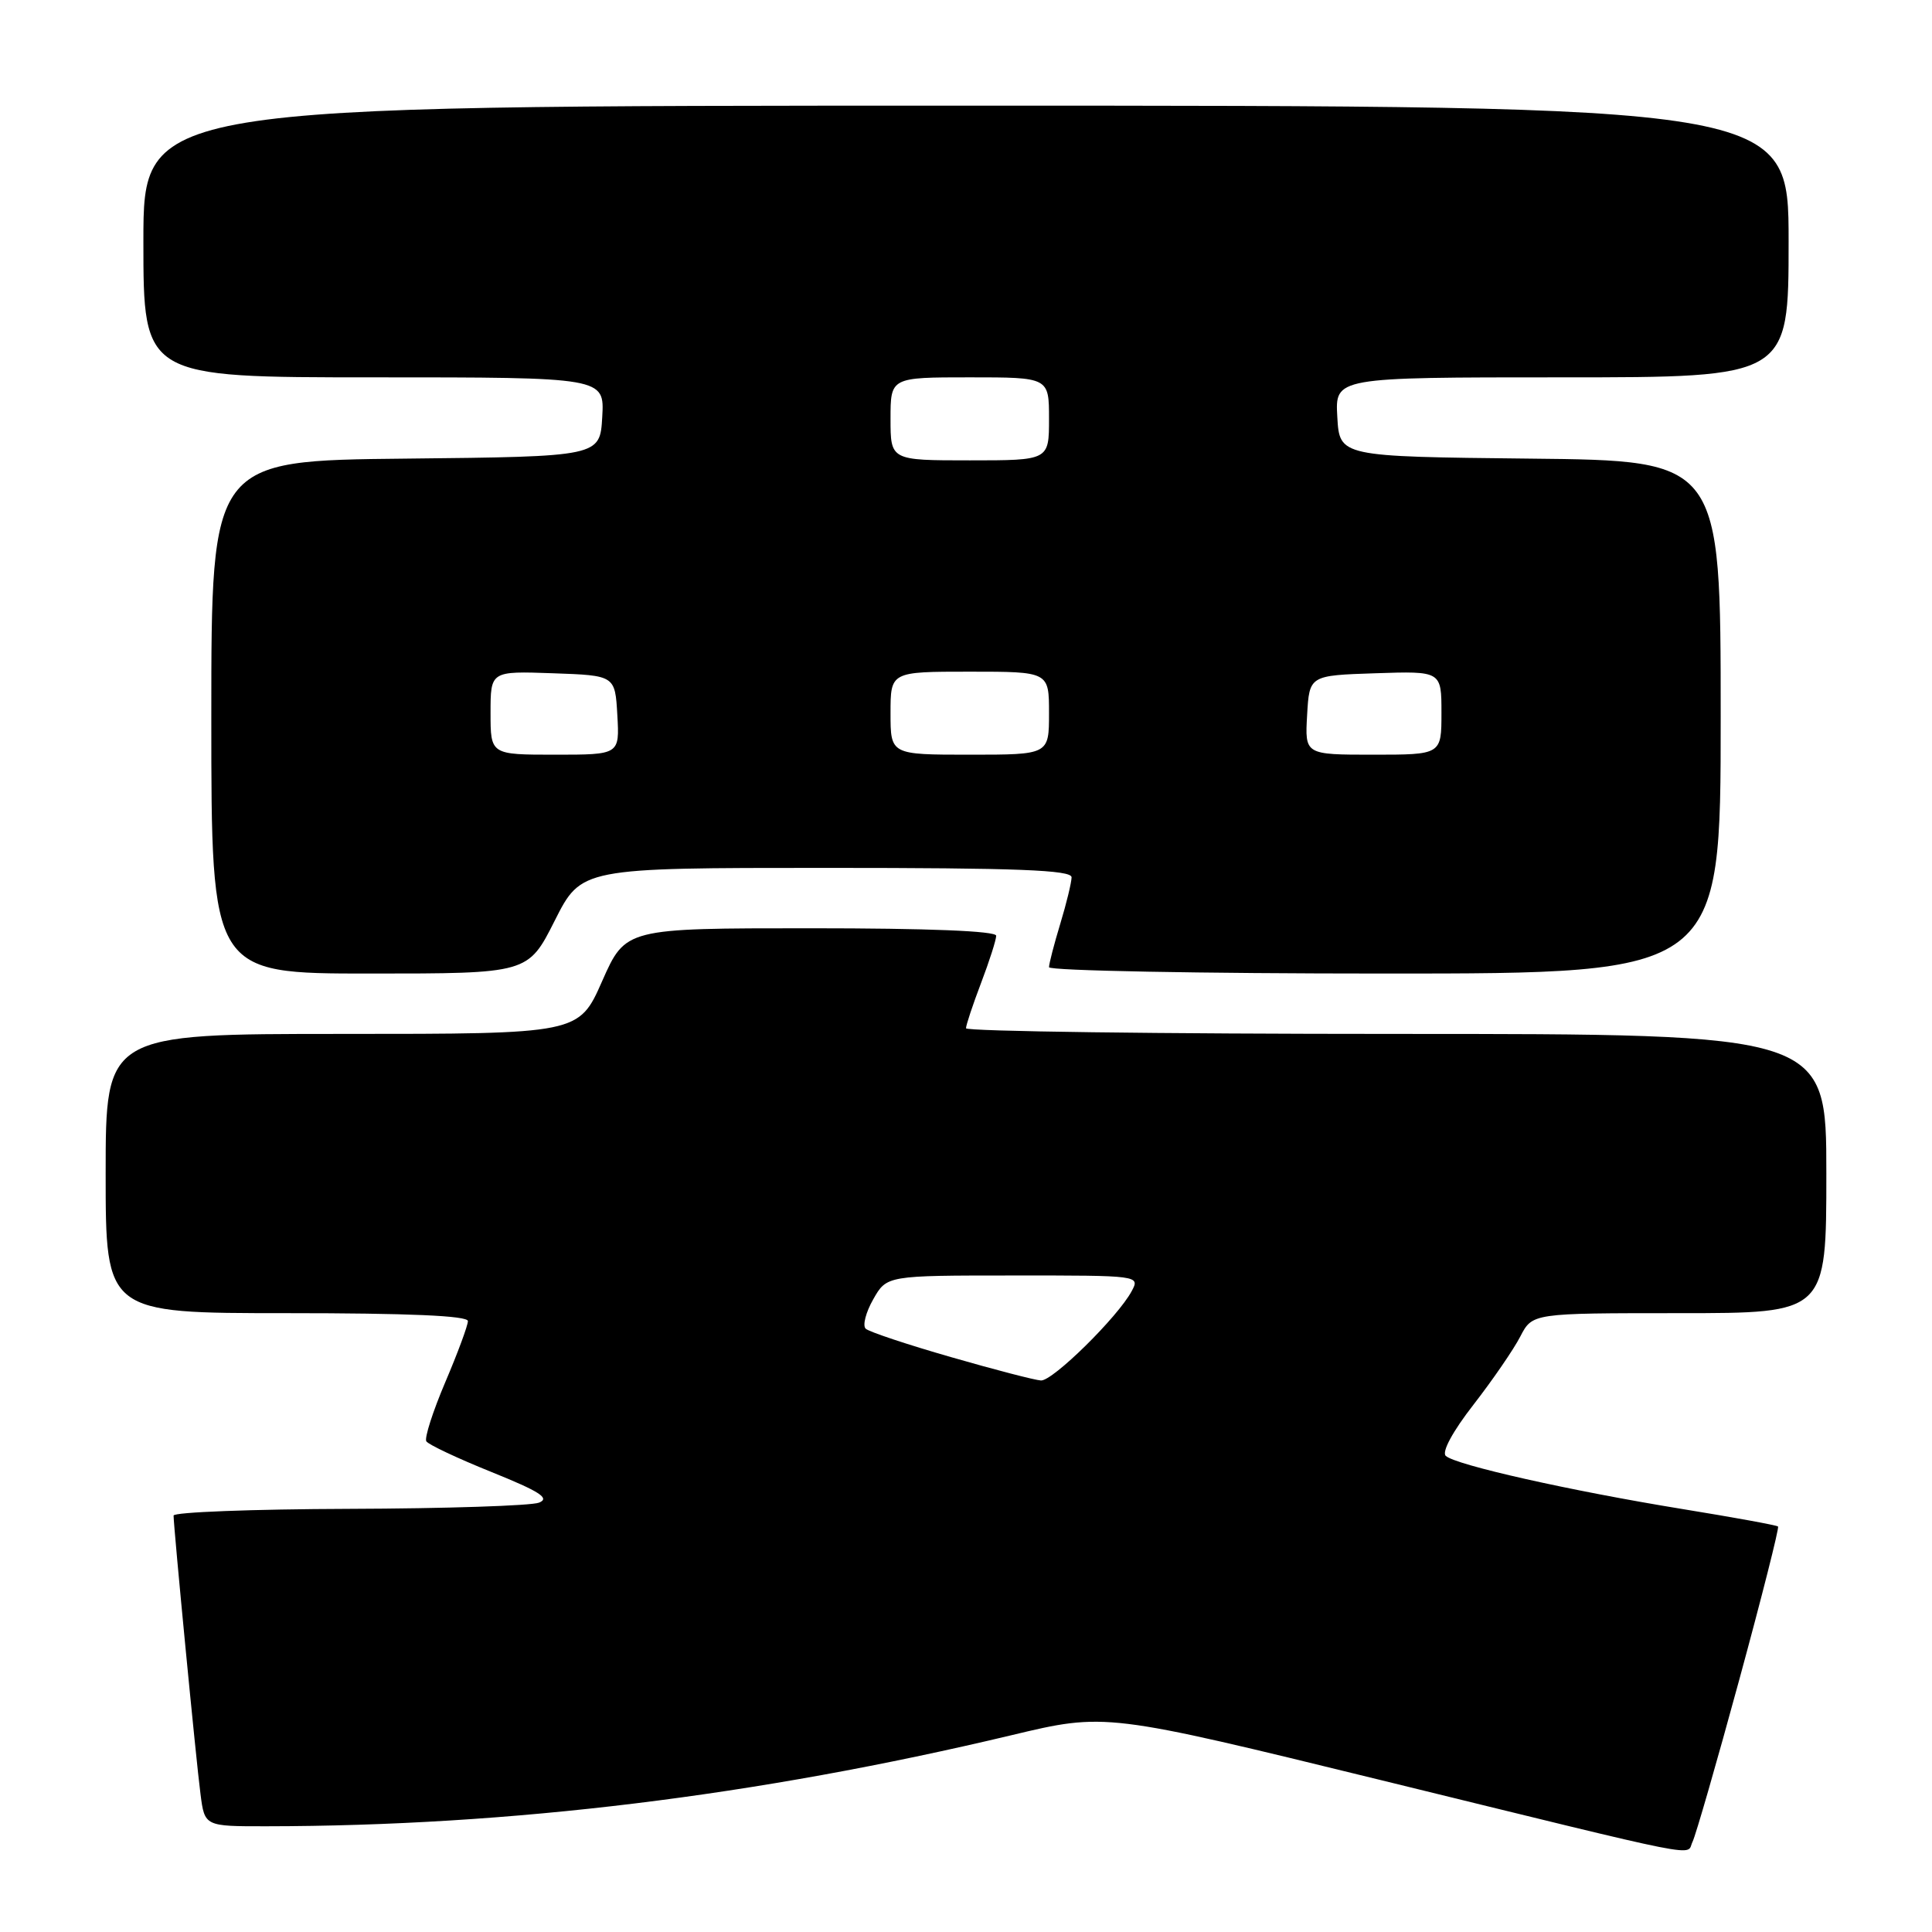 <?xml version="1.0" encoding="UTF-8" standalone="no"?>
<!DOCTYPE svg PUBLIC "-//W3C//DTD SVG 1.1//EN" "http://www.w3.org/Graphics/SVG/1.1/DTD/svg11.dtd" >
<svg xmlns="http://www.w3.org/2000/svg" xmlns:xlink="http://www.w3.org/1999/xlink" version="1.1" viewBox="0 0 256 256">
 <g >
 <path fill="currentColor"
d=" M 230.47 222.54 C 233.46 211.56 235.77 202.44 235.60 202.27 C 235.44 202.10 229.72 201.06 222.90 199.95 C 208.10 197.54 192.86 194.12 191.57 192.91 C 191.02 192.39 192.49 189.66 195.25 186.12 C 197.78 182.86 200.57 178.80 201.45 177.09 C 203.05 174.00 203.05 174.00 222.53 174.00 C 242.00 174.00 242.00 174.00 242.00 155.50 C 242.00 137.00 242.00 137.00 185.00 137.00 C 153.65 137.00 128.00 136.66 128.00 136.25 C 128.00 135.84 128.90 133.13 130.00 130.24 C 131.10 127.35 132.00 124.53 132.00 123.99 C 132.00 123.36 122.97 123.00 107.44 123.00 C 82.89 123.00 82.89 123.00 79.79 130.00 C 76.70 137.00 76.70 137.00 45.35 137.00 C 14.00 137.00 14.00 137.00 14.00 155.50 C 14.00 174.00 14.00 174.00 38.00 174.00 C 54.16 174.00 62.00 174.34 62.00 175.05 C 62.00 175.63 60.65 179.28 59.00 183.15 C 57.35 187.03 56.22 190.55 56.49 190.98 C 56.75 191.41 60.65 193.25 65.15 195.06 C 71.54 197.64 72.91 198.52 71.42 199.11 C 70.36 199.52 59.04 199.89 46.25 199.93 C 33.46 199.97 23.00 200.37 23.00 200.82 C 23.00 202.34 26.00 233.46 26.57 237.75 C 27.12 242.00 27.12 242.00 35.31 241.99 C 67.69 241.96 100.26 237.97 134.00 229.93 C 146.50 226.94 146.50 226.94 183.00 235.88 C 227.09 246.68 223.33 245.94 224.27 244.05 C 224.69 243.20 227.48 233.52 230.47 222.54 Z  M 73.50 122.00 C 77.03 115.00 77.03 115.00 109.51 115.00 C 134.84 115.00 142.00 115.28 141.99 116.25 C 141.98 116.94 141.31 119.71 140.49 122.41 C 139.67 125.11 139.00 127.70 139.00 128.16 C 139.00 128.62 159.02 129.00 183.50 129.00 C 228.00 129.00 228.00 129.00 228.00 95.02 C 228.00 61.03 228.00 61.03 202.75 60.77 C 177.50 60.50 177.50 60.50 177.20 55.25 C 176.90 50.00 176.90 50.00 206.95 50.00 C 237.00 50.00 237.00 50.00 237.00 32.00 C 237.00 14.00 237.00 14.00 128.00 14.00 C 19.00 14.00 19.00 14.00 19.00 32.00 C 19.00 50.00 19.00 50.00 49.55 50.00 C 80.10 50.00 80.10 50.00 79.80 55.25 C 79.50 60.50 79.50 60.50 53.75 60.77 C 28.00 61.03 28.00 61.03 28.00 95.02 C 28.00 129.00 28.00 129.00 48.99 129.00 C 69.97 129.00 69.97 129.00 73.50 122.00 Z  M 126.00 179.82 C 120.22 178.16 115.14 176.47 114.71 176.06 C 114.27 175.65 114.72 173.90 115.71 172.16 C 117.50 169.01 117.50 169.01 134.29 169.01 C 151.00 169.00 151.07 169.01 149.95 171.09 C 148.13 174.49 139.49 183.01 137.93 182.92 C 137.15 182.88 131.78 181.49 126.00 179.82 Z  M 65.00 94.46 C 65.00 88.92 65.00 88.92 73.25 89.21 C 81.50 89.50 81.50 89.50 81.80 94.75 C 82.10 100.00 82.10 100.00 73.55 100.00 C 65.00 100.00 65.00 100.00 65.00 94.46 Z  M 118.00 94.50 C 118.00 89.00 118.00 89.00 128.50 89.00 C 139.00 89.00 139.00 89.00 139.00 94.50 C 139.00 100.00 139.00 100.00 128.50 100.00 C 118.00 100.00 118.00 100.00 118.00 94.50 Z  M 173.20 94.75 C 173.50 89.50 173.50 89.50 182.25 89.21 C 191.00 88.92 191.00 88.92 191.00 94.46 C 191.00 100.00 191.00 100.00 181.95 100.00 C 172.90 100.00 172.90 100.00 173.20 94.75 Z  M 118.00 55.50 C 118.00 50.00 118.00 50.00 128.50 50.00 C 139.00 50.00 139.00 50.00 139.00 55.50 C 139.00 61.00 139.00 61.00 128.50 61.00 C 118.00 61.00 118.00 61.00 118.00 55.50 Z "/>
</g>
</svg>